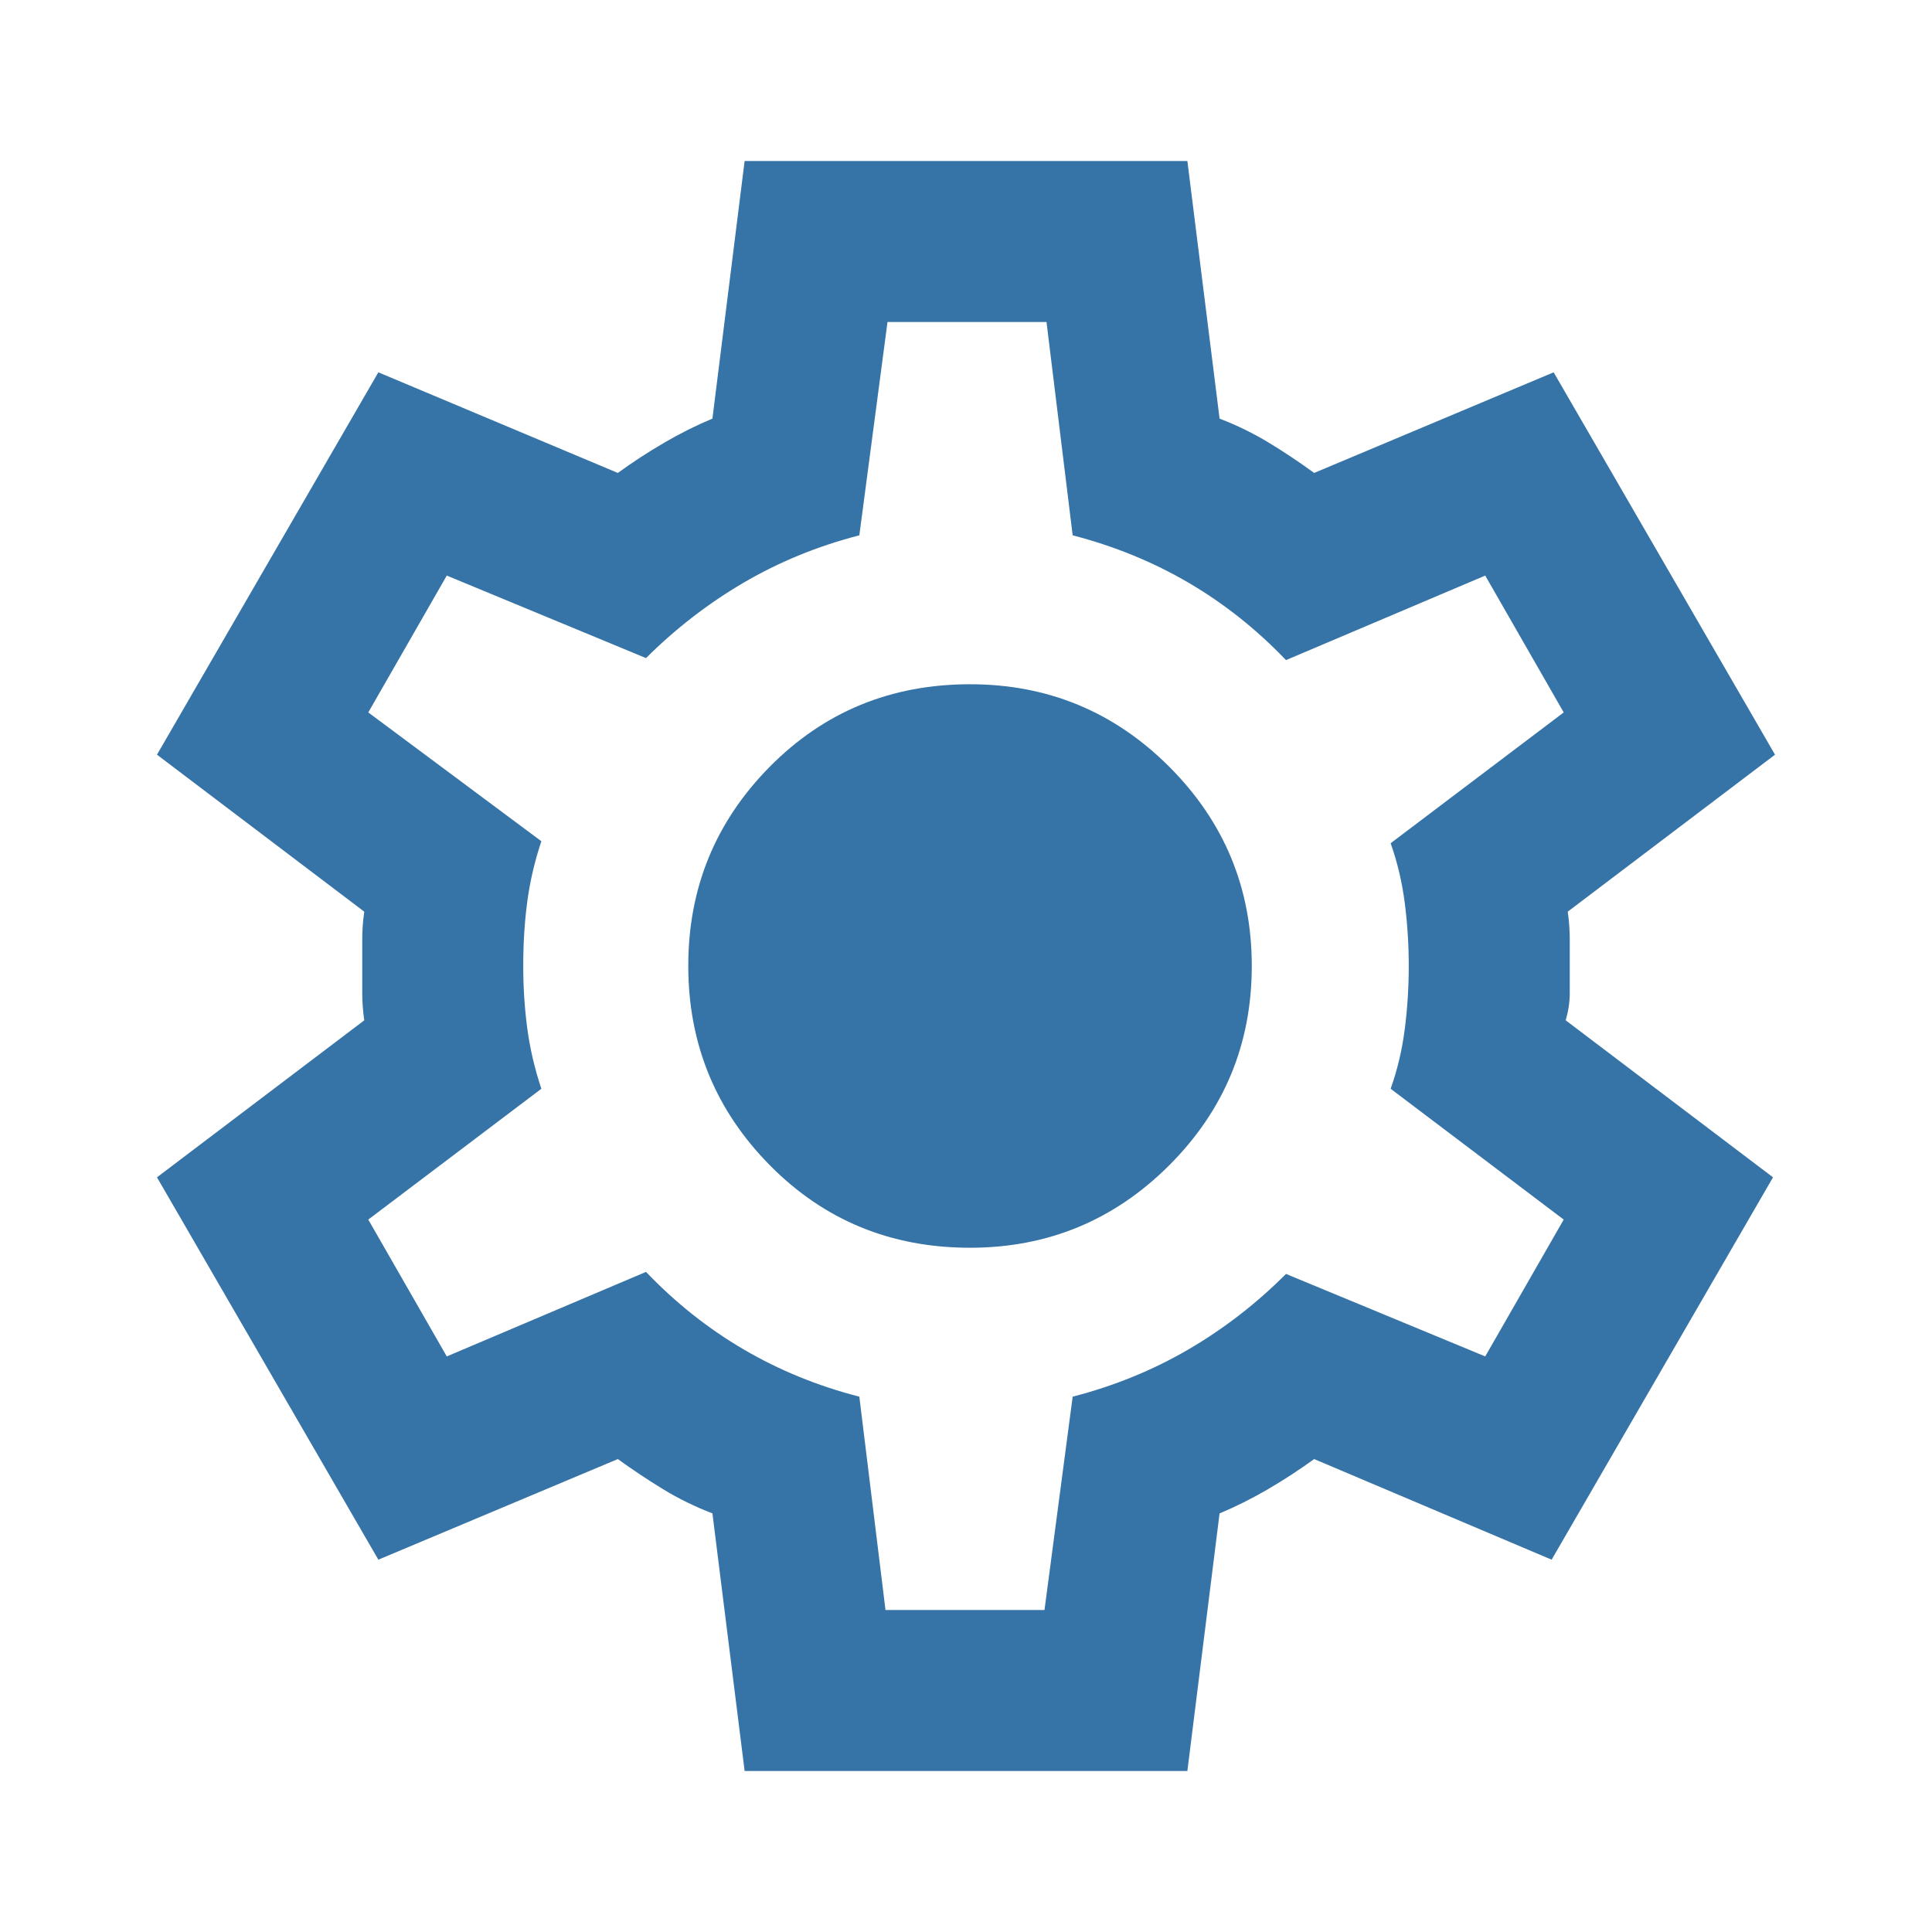 <svg width="148" height="148" viewBox="0 0 148 148" fill="none" xmlns="http://www.w3.org/2000/svg">
<path d="M57.042 135.667L54.575 115.933C53.239 115.419 51.981 114.803 50.801 114.083C49.621 113.364 48.464 112.593 47.329 111.771L28.983 119.479L12.025 90.188L27.904 78.162C27.801 77.443 27.75 76.75 27.75 76.084V71.922C27.75 71.252 27.801 70.557 27.904 69.838L12.025 57.812L28.983 28.521L47.329 36.229C48.46 35.407 49.642 34.636 50.875 33.917C52.108 33.197 53.342 32.581 54.575 32.067L57.042 12.333H90.958L93.425 32.067C94.761 32.581 96.021 33.197 97.205 33.917C98.389 34.636 99.544 35.407 100.671 36.229L119.017 28.521L135.975 57.812L120.096 69.838C120.199 70.557 120.25 71.252 120.25 71.922V76.078C120.25 76.748 120.147 77.443 119.942 78.162L135.821 90.188L118.862 119.479L100.671 111.771C99.54 112.593 98.358 113.364 97.125 114.083C95.892 114.803 94.658 115.419 93.425 115.933L90.958 135.667H57.042ZM67.833 123.333H80.013L82.171 106.992C85.357 106.169 88.313 104.963 91.038 103.372C93.764 101.781 96.255 99.853 98.513 97.588L113.775 103.908L119.787 93.425L106.529 83.404C107.043 81.965 107.403 80.45 107.608 78.859C107.814 77.268 107.917 75.648 107.917 74C107.917 72.351 107.814 70.734 107.608 69.147C107.403 67.56 107.043 66.043 106.529 64.596L119.787 54.575L113.775 44.092L98.513 50.567C96.251 48.203 93.76 46.225 91.038 44.634C88.317 43.043 85.361 41.835 82.171 41.008L80.167 24.667H67.987L65.829 41.008C62.643 41.831 59.689 43.039 56.968 44.634C54.246 46.229 51.753 48.156 49.487 50.413L34.225 44.092L28.212 54.575L41.471 64.442C40.957 65.983 40.597 67.525 40.392 69.067C40.186 70.608 40.083 72.253 40.083 74C40.083 75.644 40.186 77.237 40.392 78.779C40.597 80.321 40.957 81.862 41.471 83.404L28.212 93.425L34.225 103.908L49.487 97.433C51.749 99.797 54.242 101.777 56.968 103.372C59.693 104.967 62.647 106.174 65.829 106.992L67.833 123.333ZM74.308 95.583C80.269 95.583 85.357 93.476 89.571 89.263C93.785 85.049 95.892 79.961 95.892 74C95.892 68.039 93.785 62.951 89.571 58.737C85.357 54.524 80.269 52.417 74.308 52.417C68.244 52.417 63.13 54.524 58.966 58.737C54.801 62.951 52.721 68.039 52.725 74C52.729 79.961 54.811 85.049 58.972 89.263C63.132 93.476 68.244 95.583 74.308 95.583Z" fill="#3674A7"/>
</svg>
